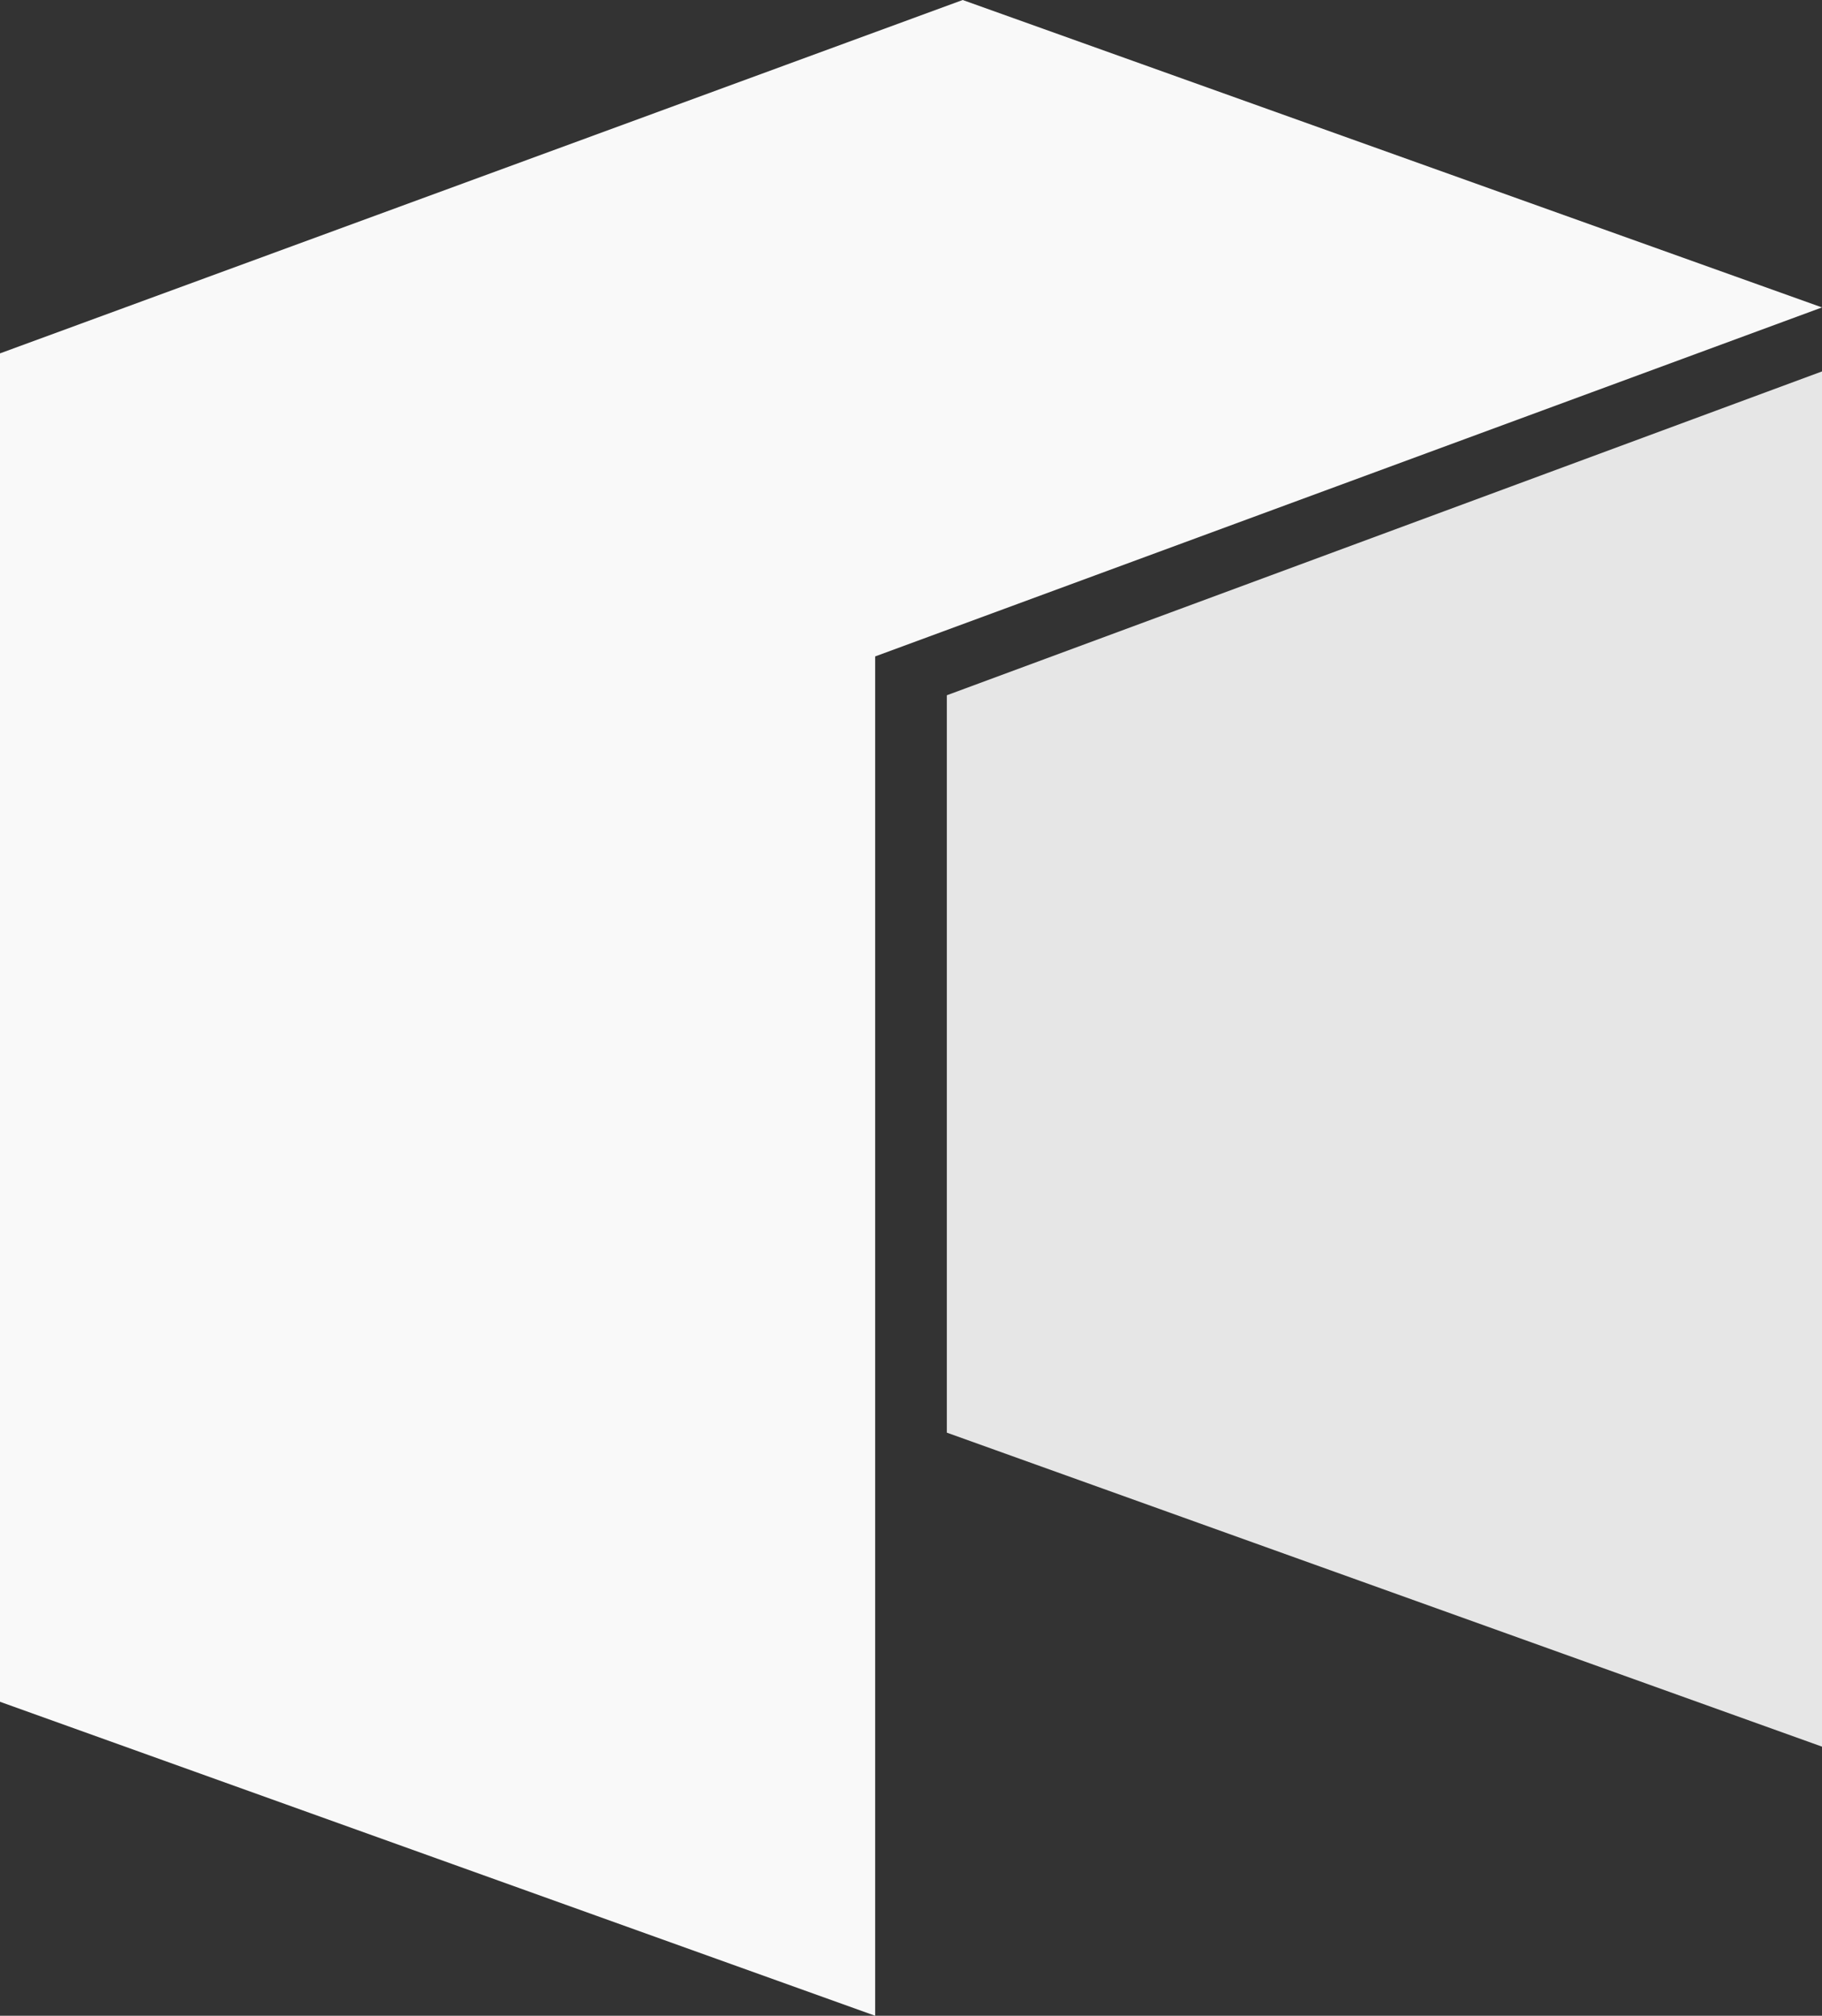 <?xml version="1.0" encoding="UTF-8" standalone="no"?>
<svg
   xmlns:dc="http://purl.org/dc/elements/1.1/"
   xmlns:cc="http://creativecommons.org/ns#"
   xmlns:rdf="http://www.w3.org/1999/02/22-rdf-syntax-ns#"
   xmlns:svg="http://www.w3.org/2000/svg"
   xmlns="http://www.w3.org/2000/svg"
   xmlns:sodipodi="http://sodipodi.sourceforge.net/DTD/sodipodi-0.dtd"
   xmlns:inkscape="http://www.inkscape.org/namespaces/inkscape"
   viewBox="0 0 333.1 368.5"
   version="1.1"
   id="svg1262"
   sodipodi:docname="Neo symbol.svg"
   inkscape:version="0.92.3 (2405546, 2018-03-11)">
  <rect x="0" y="0" width="333.1" height="368.5" fill="#333333" stroke="none"/>
  <sodipodi:namedview
     pagecolor="#ffffff"
     bordercolor="#666666"
     borderopacity="1"
     objecttolerance="10"
     gridtolerance="10"
     guidetolerance="10"
     inkscape:pageopacity="0"
     inkscape:pageshadow="2"
     inkscape:window-width="3840"
     inkscape:window-height="2049"
     id="namedview1264"
     showgrid="false"
     inkscape:zoom="0.64043419"
     inkscape:cx="-308.90868"
     inkscape:cy="184.25"
     inkscape:window-x="0"
     inkscape:window-y="55"
     inkscape:window-maximized="1"
     inkscape:current-layer="svg1262" />
  <defs
     id="defs1252">
    <style
       id="style1250">.cls-1{fill:#00e599;}.cls-2{fill:#00af92;}</style>
  </defs>
  <title
     id="title1254">Asset 9</title>
  <polygon
     class="cls-1"
     points="333.1,56.2 176,0 0,64.6 0,311.1 160,368.5 160,120 "
     id="polygon1256"
     style="fill:#f9f9f9" />
  <polygon
     class="cls-2"
     points="173.1,127.1 173.1,261.9 333.1,319.3 333.1,67.9 "
     id="polygon1258"
     style="fill:#e6e6e6" />
</svg>
